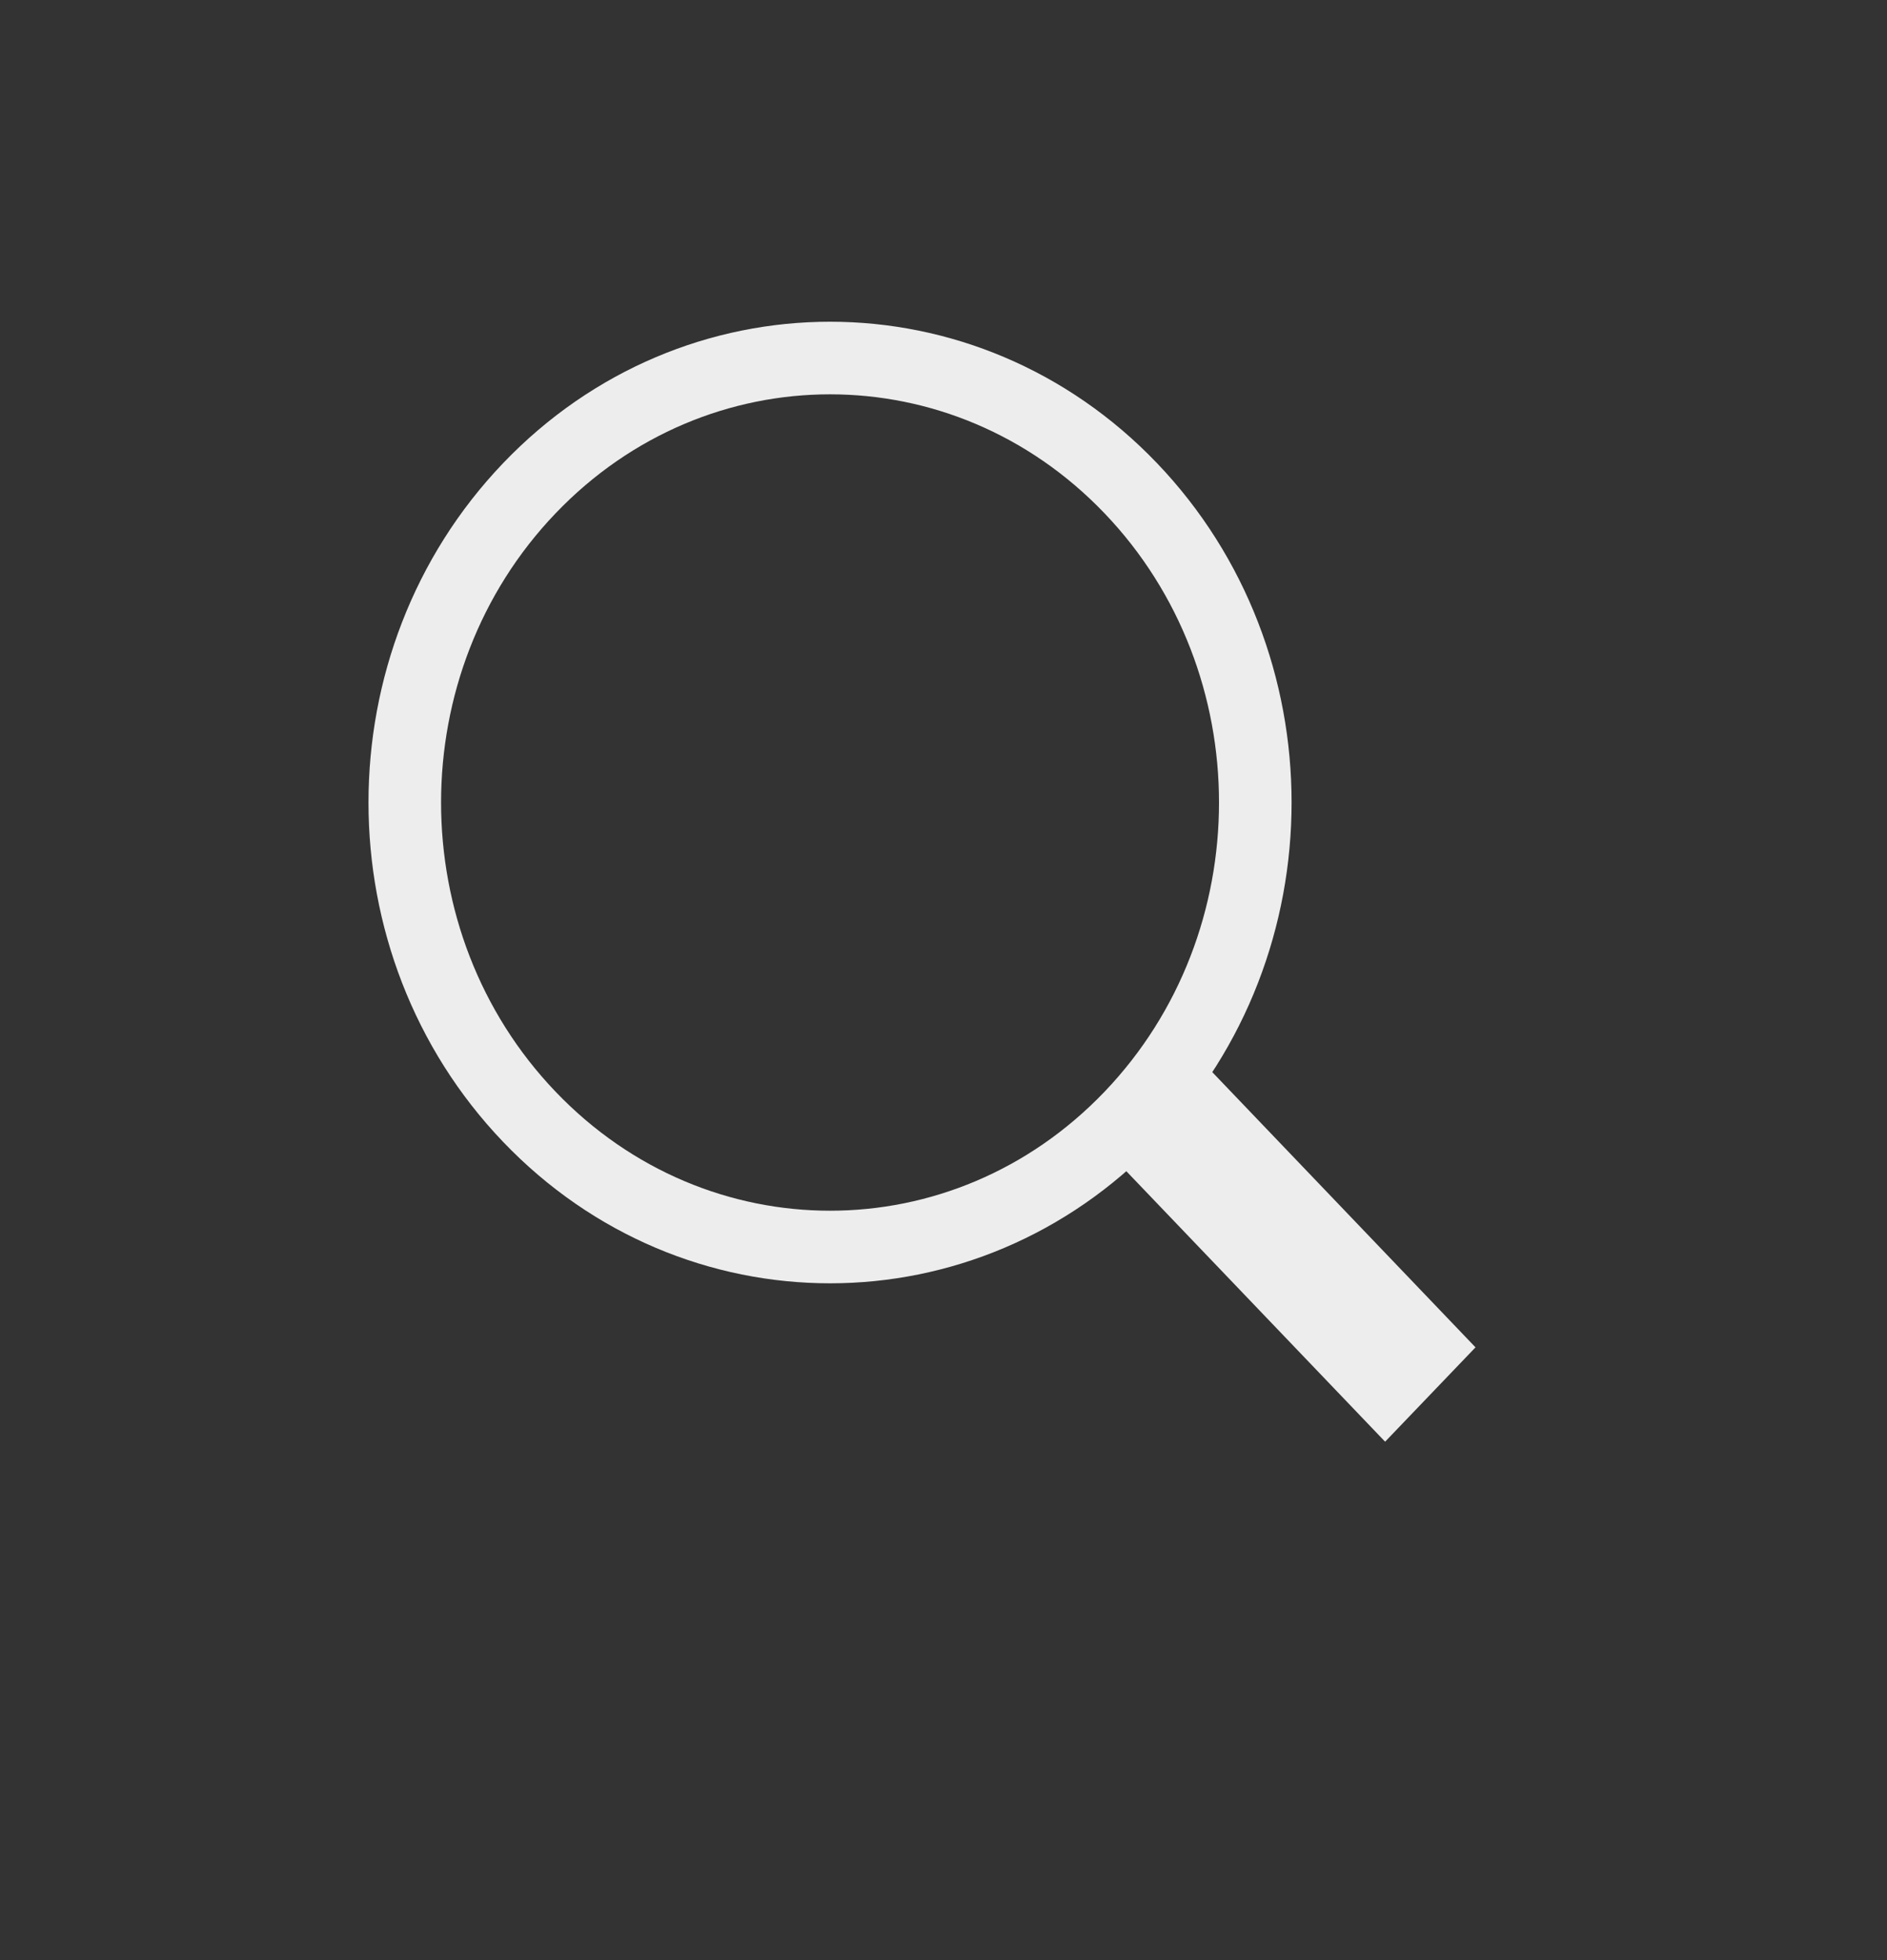 <svg width="26" height="27" viewBox="0 0 26 27" fill="none" xmlns="http://www.w3.org/2000/svg">
<rect x="0" y="0" width="26" height="27" fill="#333333" stroke="none"/>
<path fill-rule="evenodd" clip-rule="evenodd" d="M15.813 15.717L16.366 15.139L19.638 18.559L19.085 19.136L15.813 15.717Z" stroke="#EDEDED"/>
<path d="M15.58 15.384C17.868 12.993 17.868 9.116 15.58 6.725C13.292 4.334 9.582 4.334 7.294 6.725C5.005 9.116 5.005 12.993 7.294 15.384C9.582 17.775 13.292 17.775 15.58 15.384Z" stroke="#EDEDED"/>
</svg>
